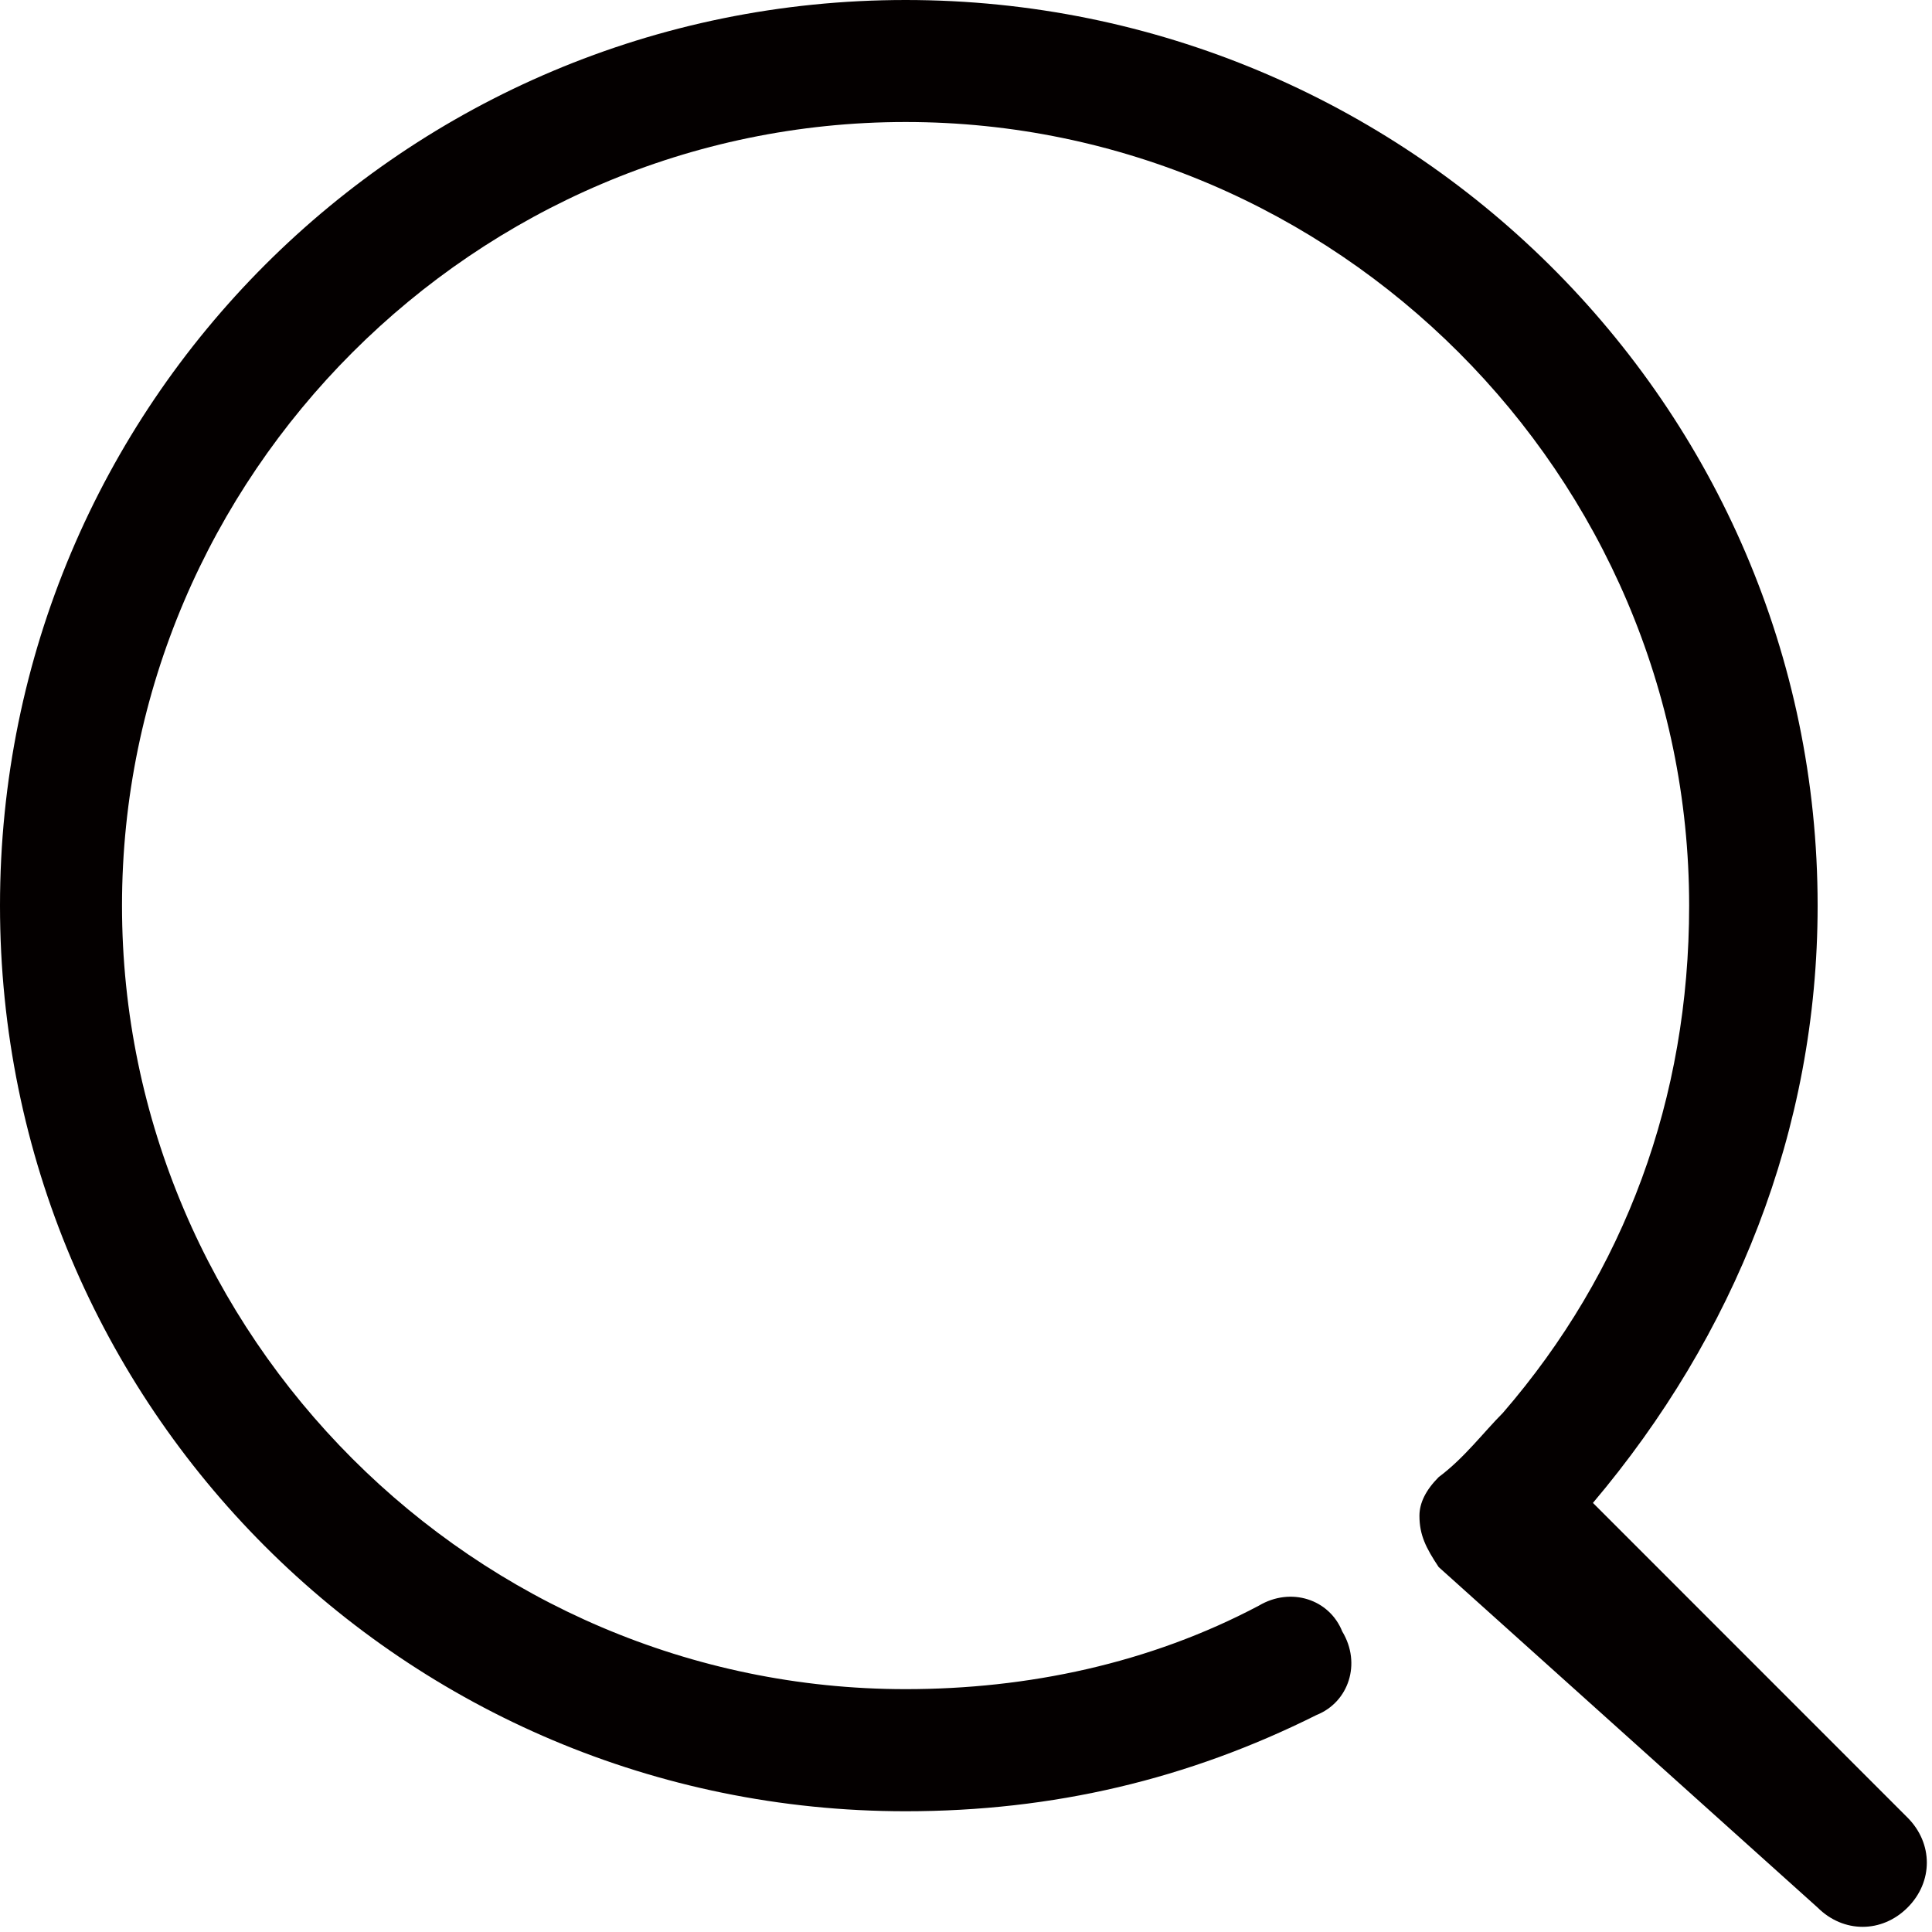 <?xml version="1.0" encoding="utf-8"?>
<!-- Generator: Adobe Illustrator 15.0.0, SVG Export Plug-In . SVG Version: 6.00 Build 0)  -->
<!DOCTYPE svg PUBLIC "-//W3C//DTD SVG 1.1//EN" "http://www.w3.org/Graphics/SVG/1.1/DTD/svg11.dtd">
<svg version="1.1" id="图层_1" xmlns="http://www.w3.org/2000/svg" xmlns:xlink="http://www.w3.org/1999/xlink" x="0px" y="0px"
	 width="20px" height="20px" viewBox="0 0 20 20" enable-background="new 0 0 20 20" xml:space="preserve">
<path fill="#040000" d="M18.816,19.747c0.267,0.266,0.665,0.266,0.931,0s0.266-0.664,0-0.931l-3.257-3.258
	c1.461-1.729,2.326-3.856,2.326-6.183C18.816,4.189,14.561,0,9.375,0C4.189,0,0,4.189,0,9.375c0,5.185,4.189,9.375,9.375,9.375
	c1.528,0,2.925-0.332,4.255-0.997c0.332-0.133,0.465-0.533,0.265-0.864c-0.133-0.333-0.531-0.465-0.864-0.267
	c-1.13,0.598-2.393,0.864-3.656,0.864c-4.455,0-8.112-3.657-8.112-8.111c0-4.455,3.657-8.112,8.112-8.112
	c4.454,0,8.111,3.657,8.111,8.112c0,1.995-0.665,3.79-1.928,5.251c-0.2,0.2-0.399,0.467-0.665,0.665
	c-0.133,0.134-0.199,0.267-0.199,0.4c0,0.198,0.066,0.331,0.199,0.531"/>
</svg>
